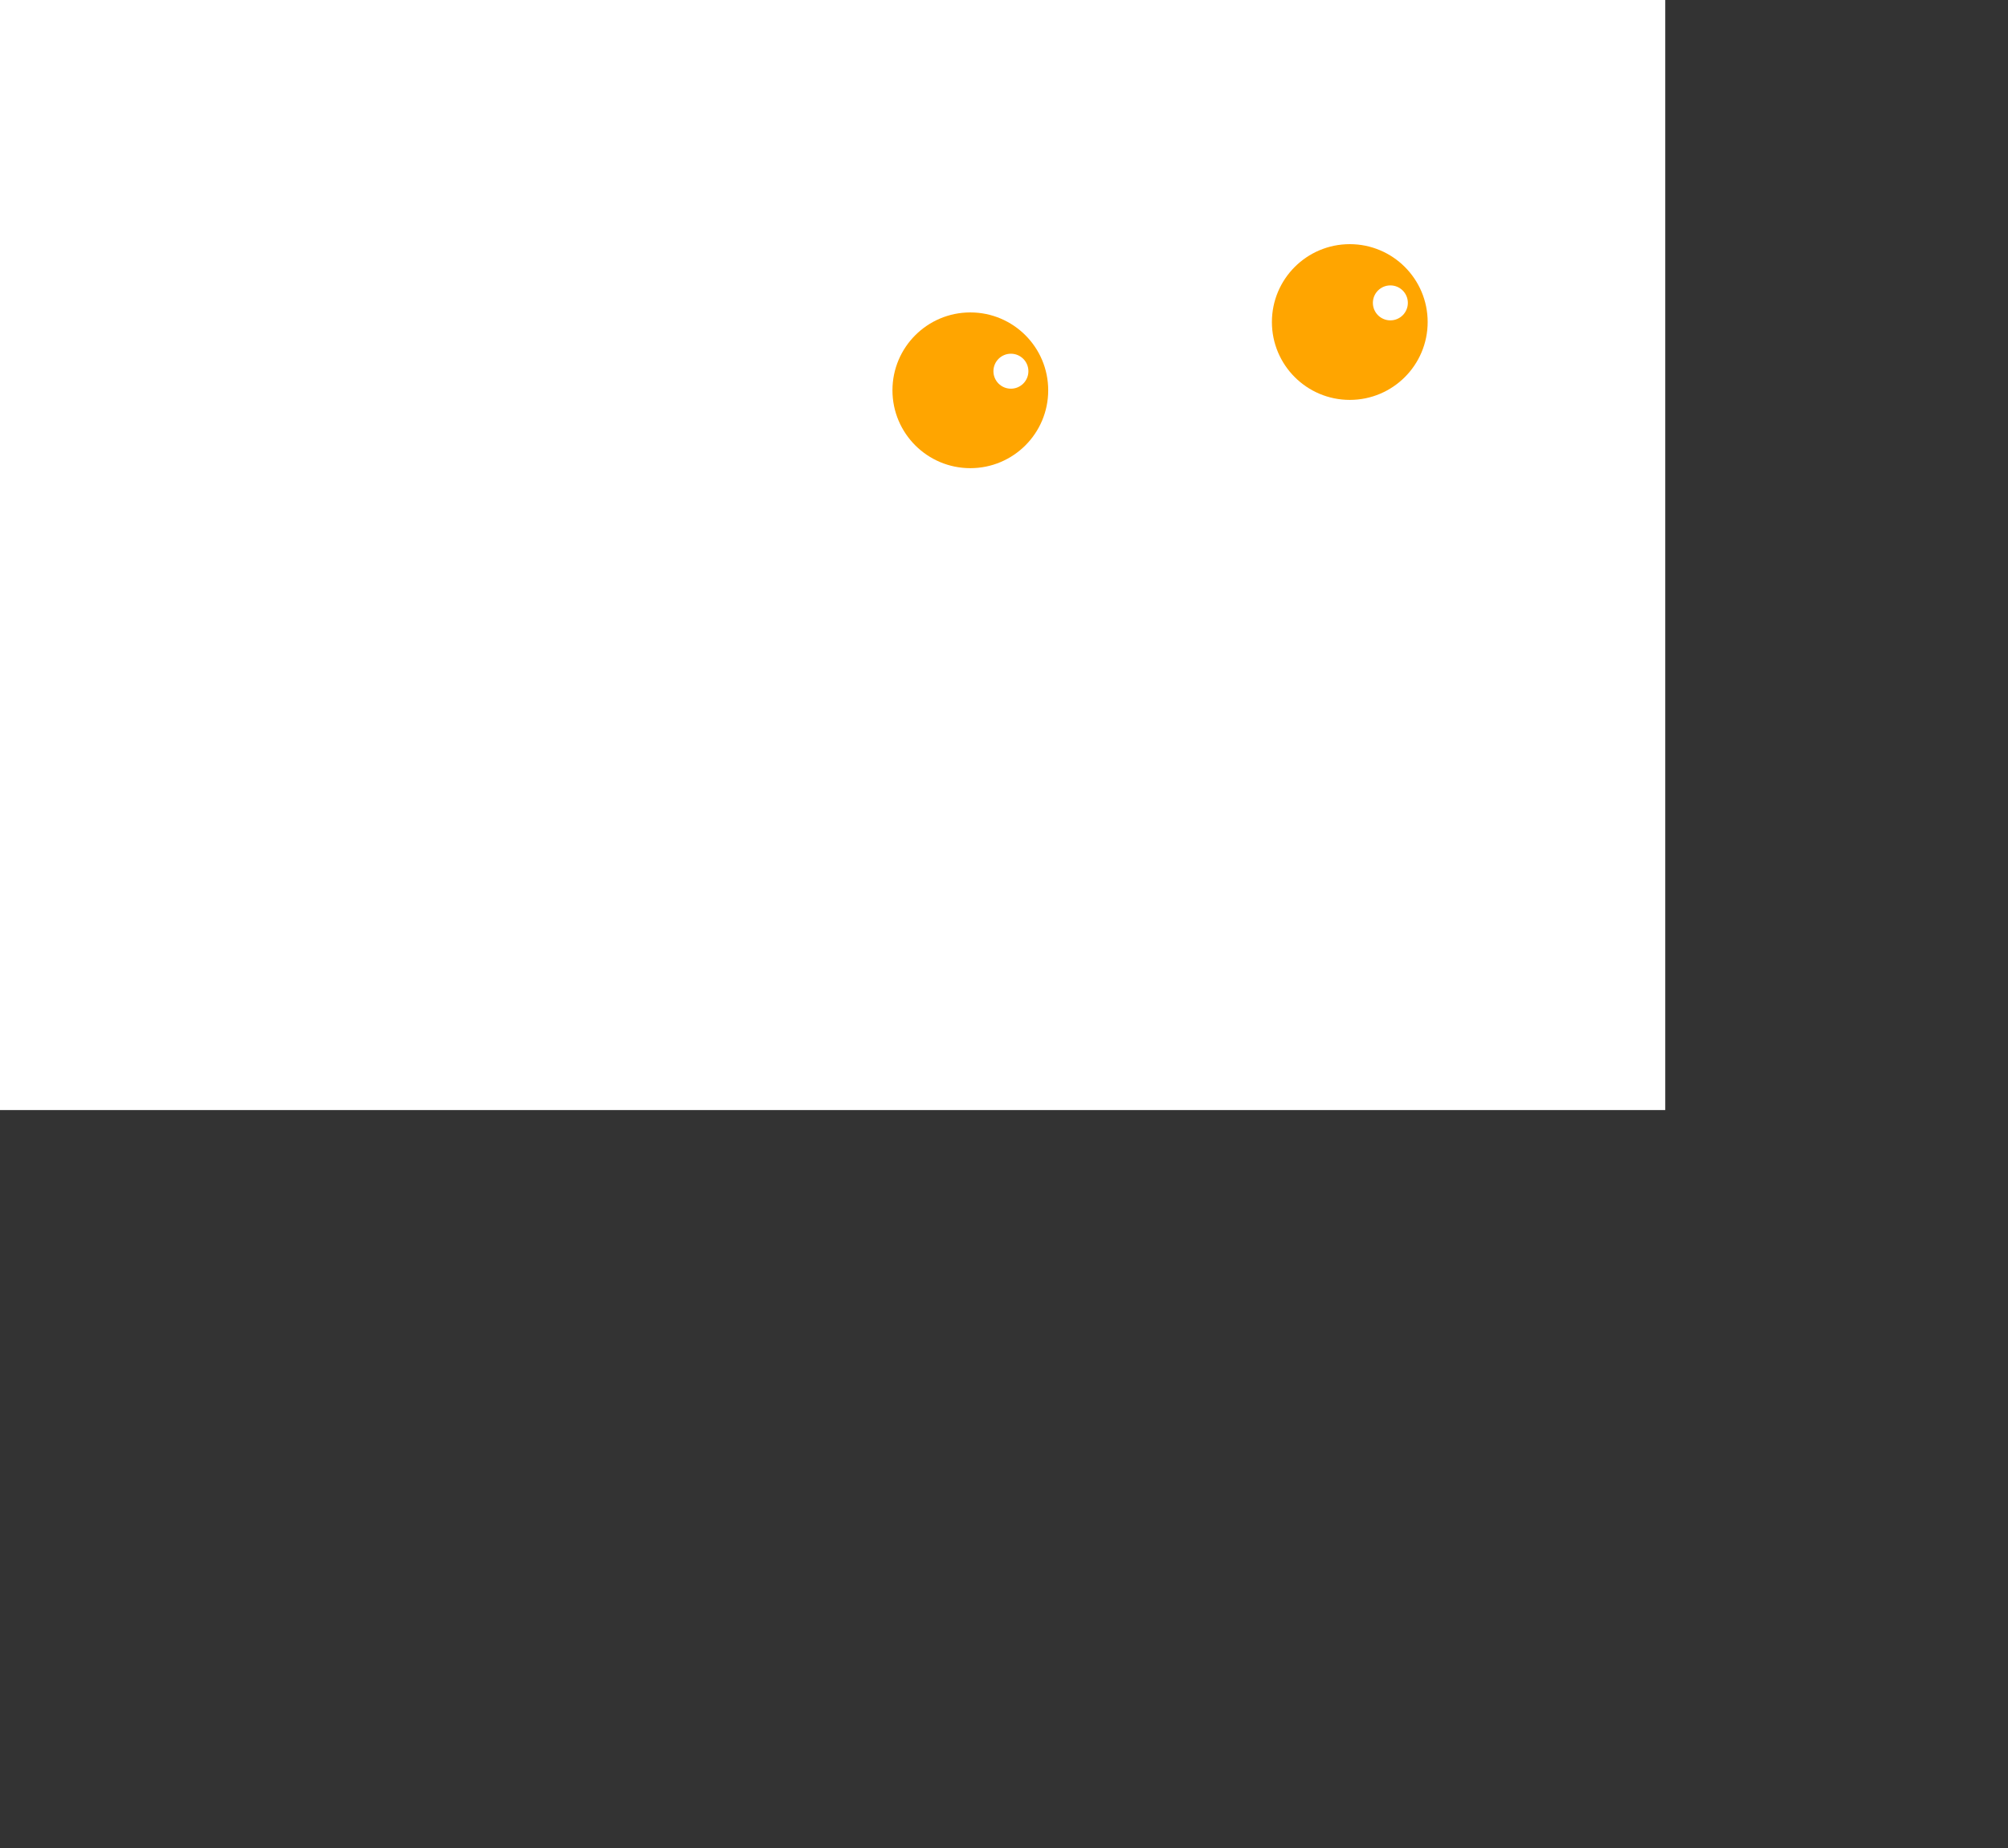 <!--<?xml version="1.0" encoding="utf-8"?>-->

<svg xmlns="http://www.w3.org/2000/svg" viewBox="0 0 361.75 332.99">
    <rect x="0" y="0" width="361.75" height="332.99" fill="#333333" stroke="none"/>
    <defs>
        <style>
            .cls-1,.cls-2{fill:white;}.cls-3{fill:orange;}
        </style>
    </defs>
    <rect class="cls-1" x="0" y="0" width="300" height="200"/>
    <circle class="cls-3" cx="174.81" cy="70.32" r="14.03"/>
    <circle class="cls-2" cx="182.12" cy="66.88" r="3.15"/>
    <circle class="cls-3" cx="243.17" cy="58.02" r="14.03"/>
    <circle class="cls-2" cx="250.48" cy="54.57" r="3.15"/>
</svg>